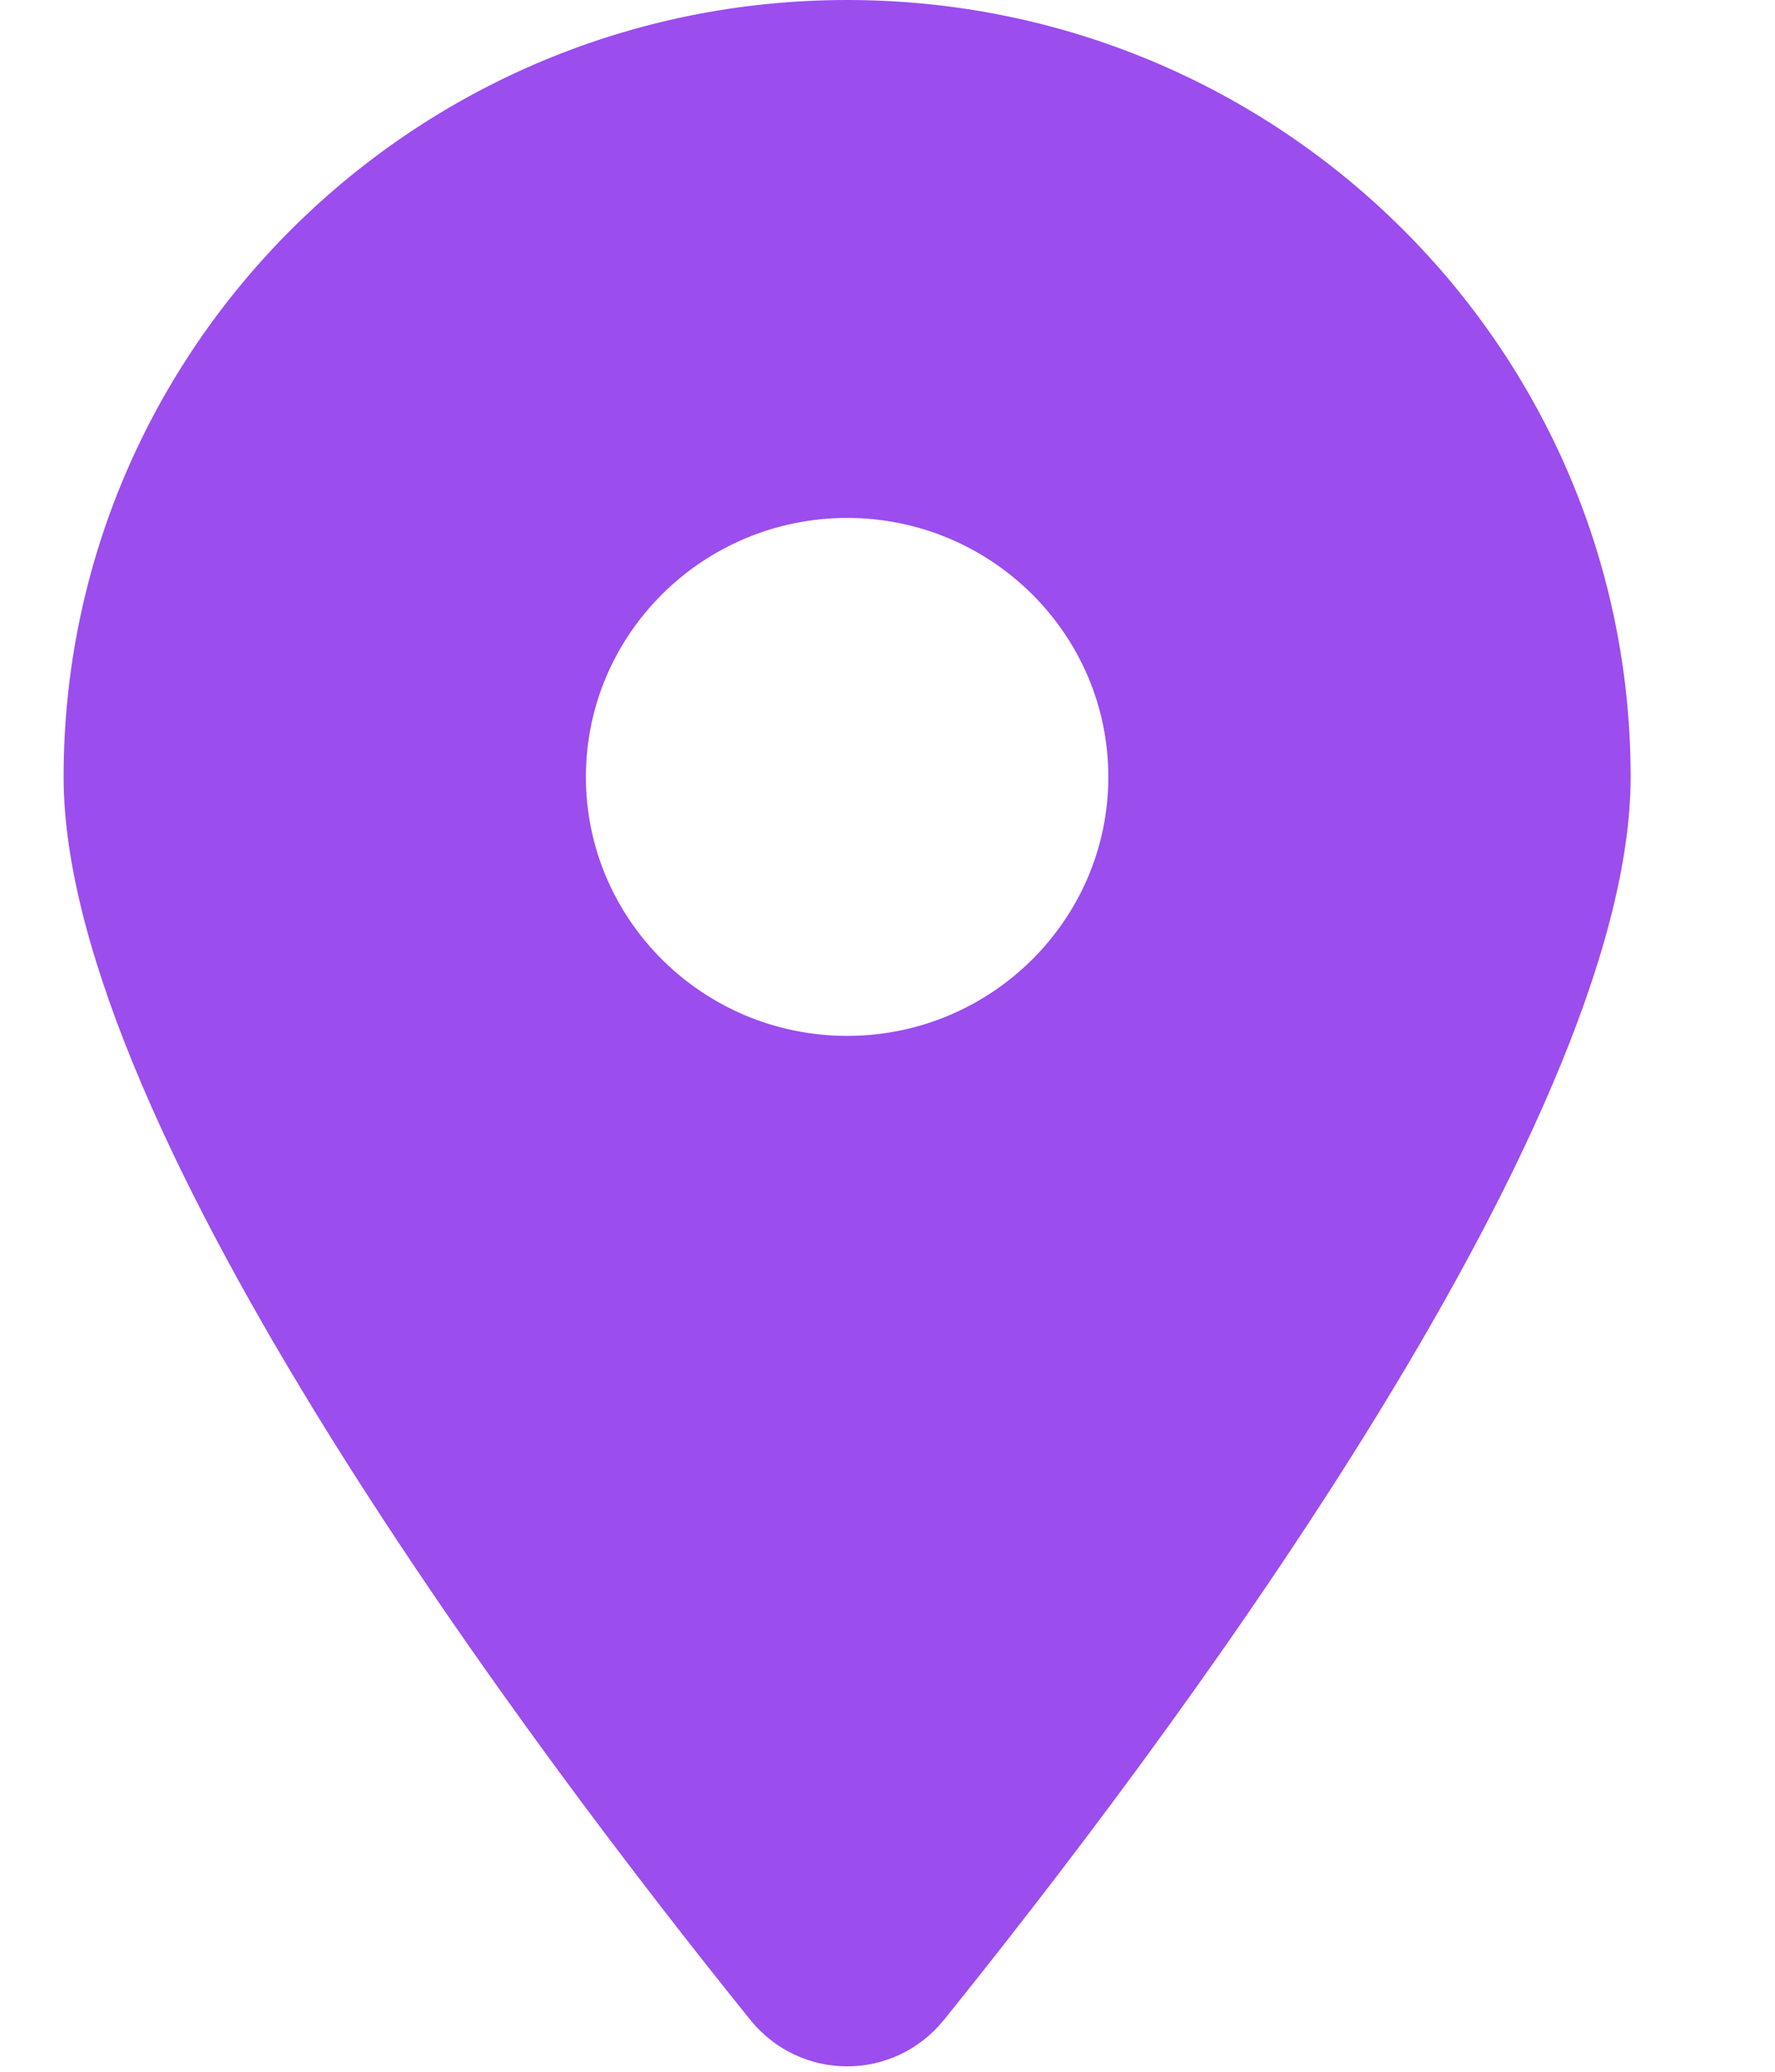<svg width="12" height="14" viewBox="0 0 12 14" fill="none" xmlns="http://www.w3.org/2000/svg">
<g id="Property 1=location-dot-solid" clip-path="url(#clip0_744_35777)">
<path id="Vector" d="M6.381 13.65C7.796 11.895 11.024 7.64 11.024 5.25C11.024 2.352 8.652 0 5.727 0C2.802 0 0.43 2.352 0.43 5.25C0.43 7.64 3.658 11.895 5.073 13.65C5.412 14.068 6.042 14.068 6.381 13.65ZM5.727 7C4.753 7 3.961 6.215 3.961 5.25C3.961 4.285 4.753 3.5 5.727 3.5C6.701 3.5 7.493 4.285 7.493 5.25C7.493 6.215 6.701 7 5.727 7Z" fill="#9B4DEE"/>
</g>
<defs>
<clipPath id="clip0_744_35777">
<rect width="10.595" height="14" fill="white" transform="translate(0.43)"/>
</clipPath>
</defs>
</svg>
